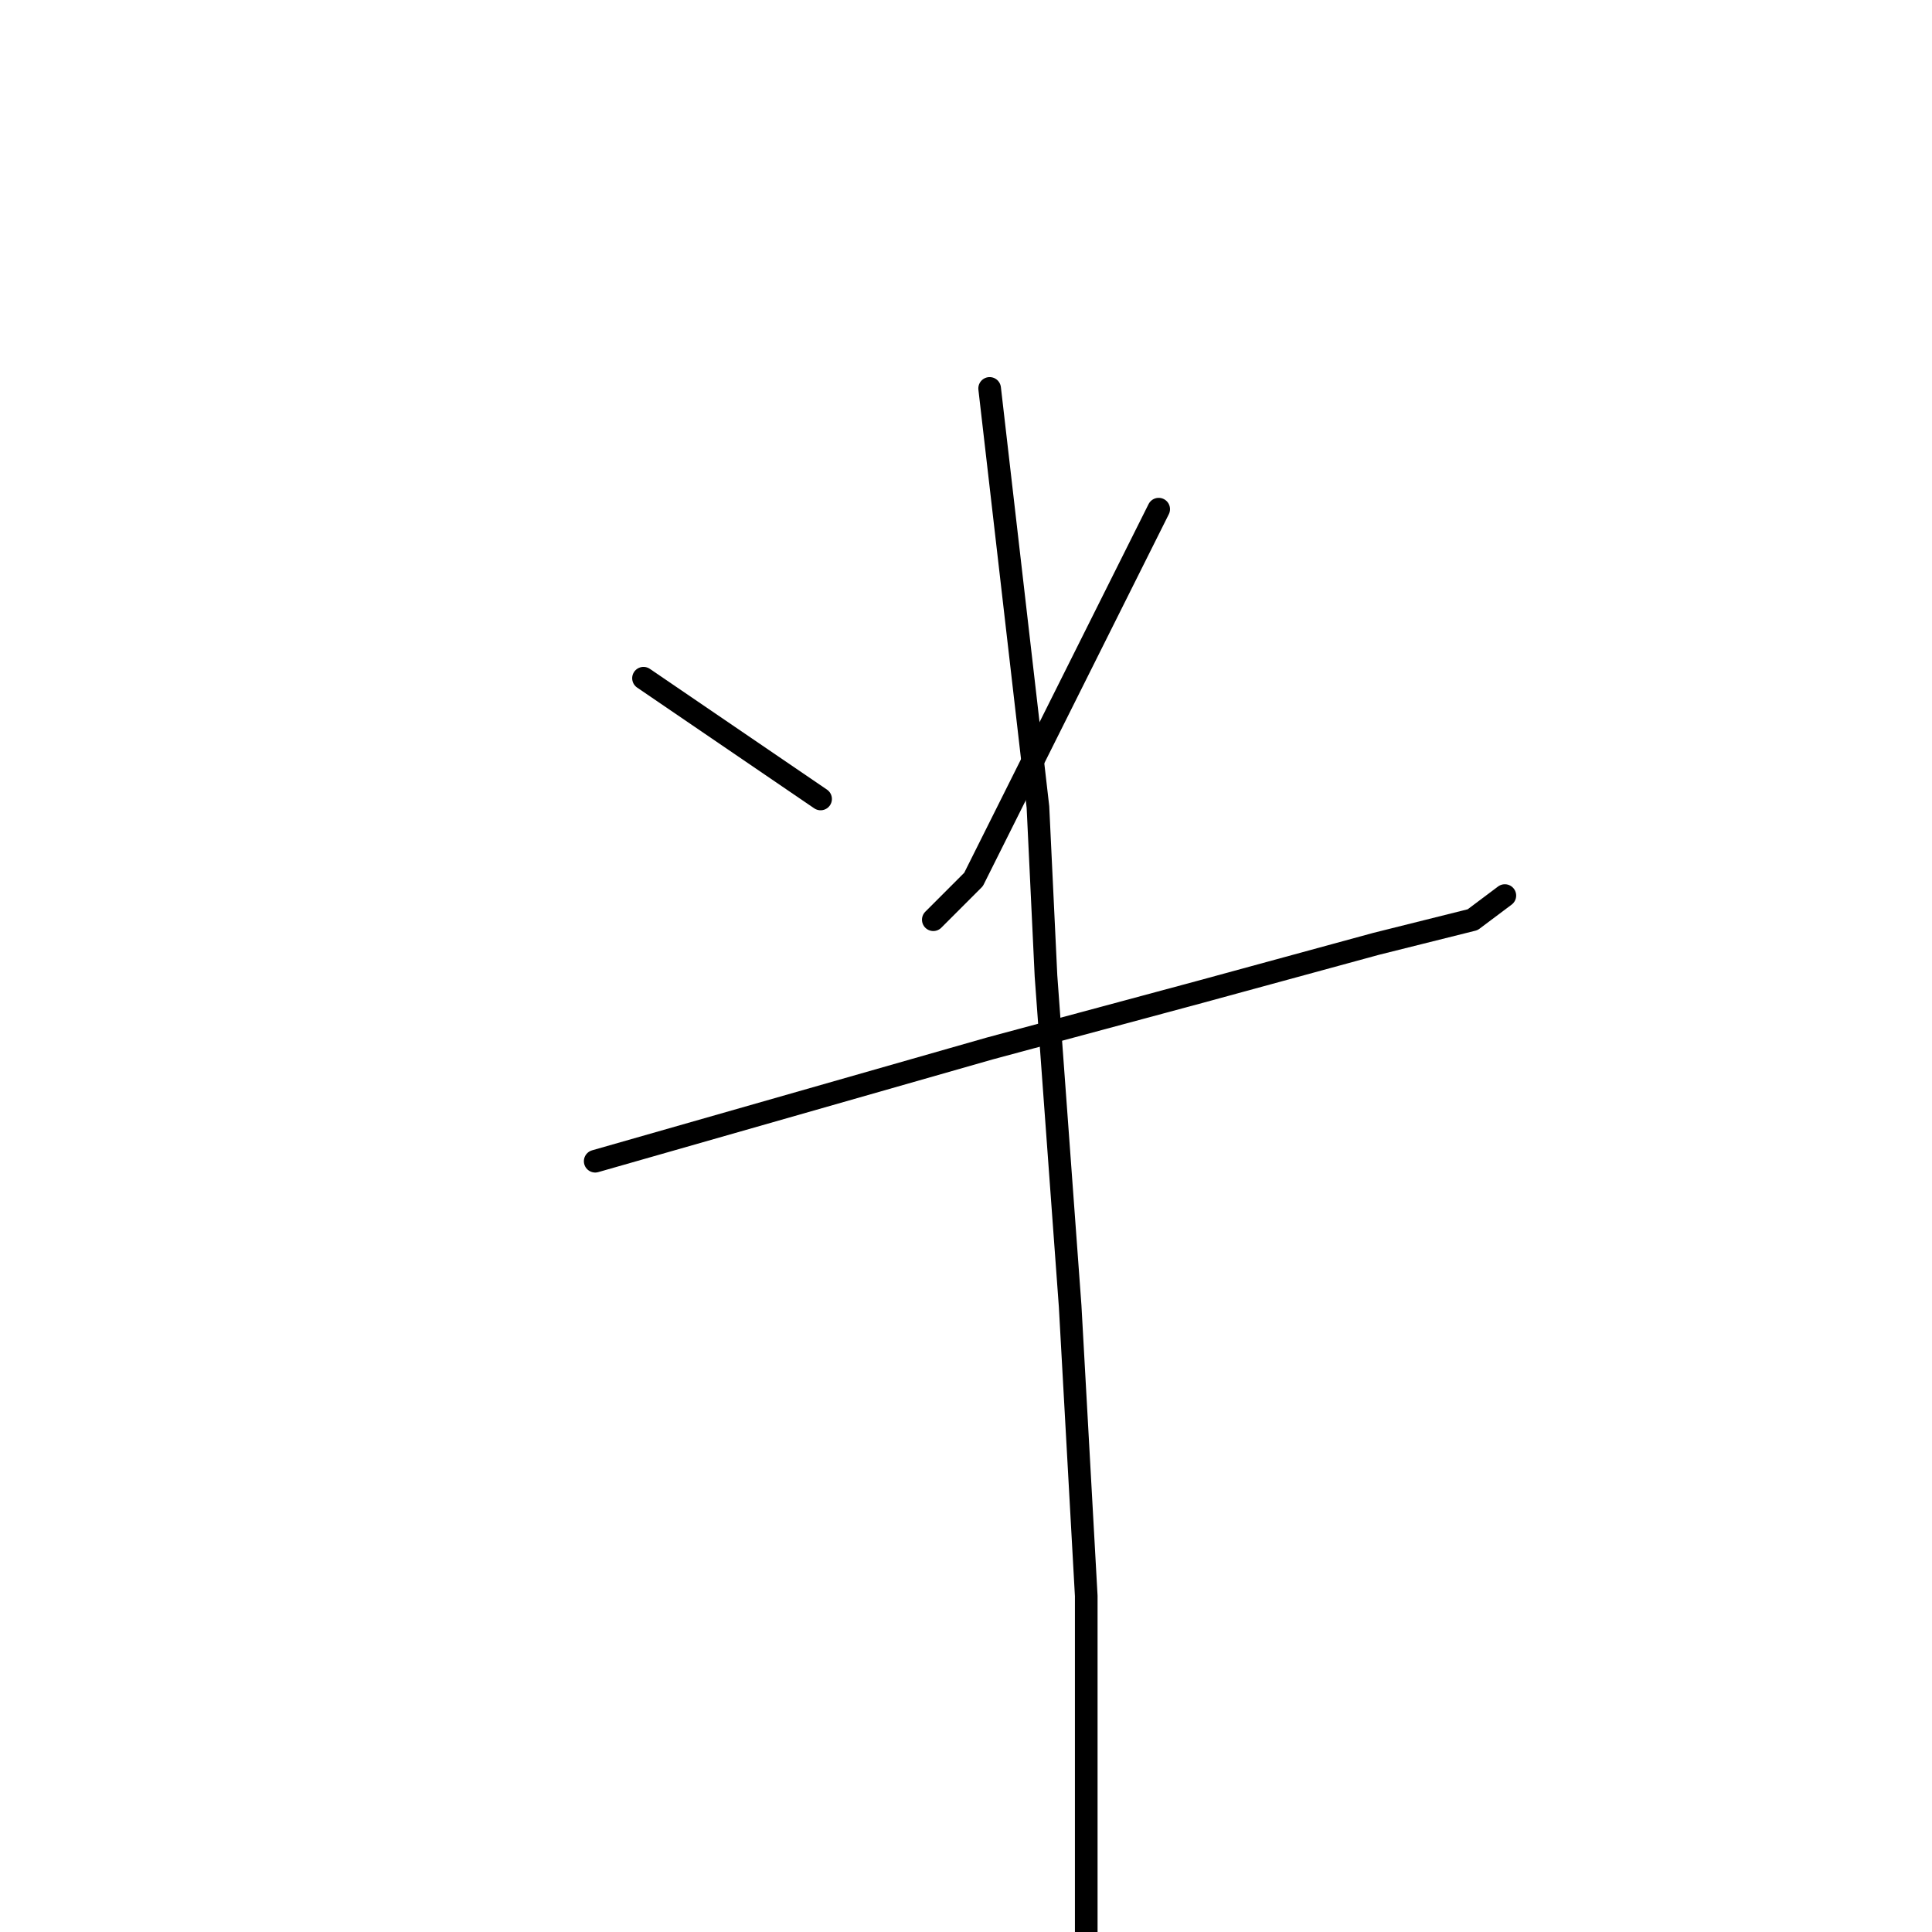 <?xml version="1.0" standalone="no"?>
    <svg width="256" height="256" xmlns="http://www.w3.org/2000/svg" version="1.1">
    <polyline stroke="black" stroke-width="3" stroke-linecap="round" fill="transparent" stroke-linejoin="round" points="85.267 89.867 108.733 105.867 108.733 105.867 " />
        <polyline stroke="black" stroke-width="3" stroke-linecap="round" fill="transparent" stroke-linejoin="round" points="153.533 67.467 129 116.533 123.667 121.867 123.667 121.867 " />
        <polyline stroke="black" stroke-width="3" stroke-linecap="round" fill="transparent" stroke-linejoin="round" points="78.867 153.867 131.133 138.933 158.867 131.467 182.333 125.067 195.133 121.867 199.4 118.667 199.4 118.667 " />
        <polyline stroke="black" stroke-width="3" stroke-linecap="round" fill="transparent" stroke-linejoin="round" points="131.133 51.467 137.533 106.933 138.6 129.333 141.8 173.067 143.933 211.467 143.933 239.2 143.933 253.067 143.933 259.467 143.933 259.467 " />
        </svg>